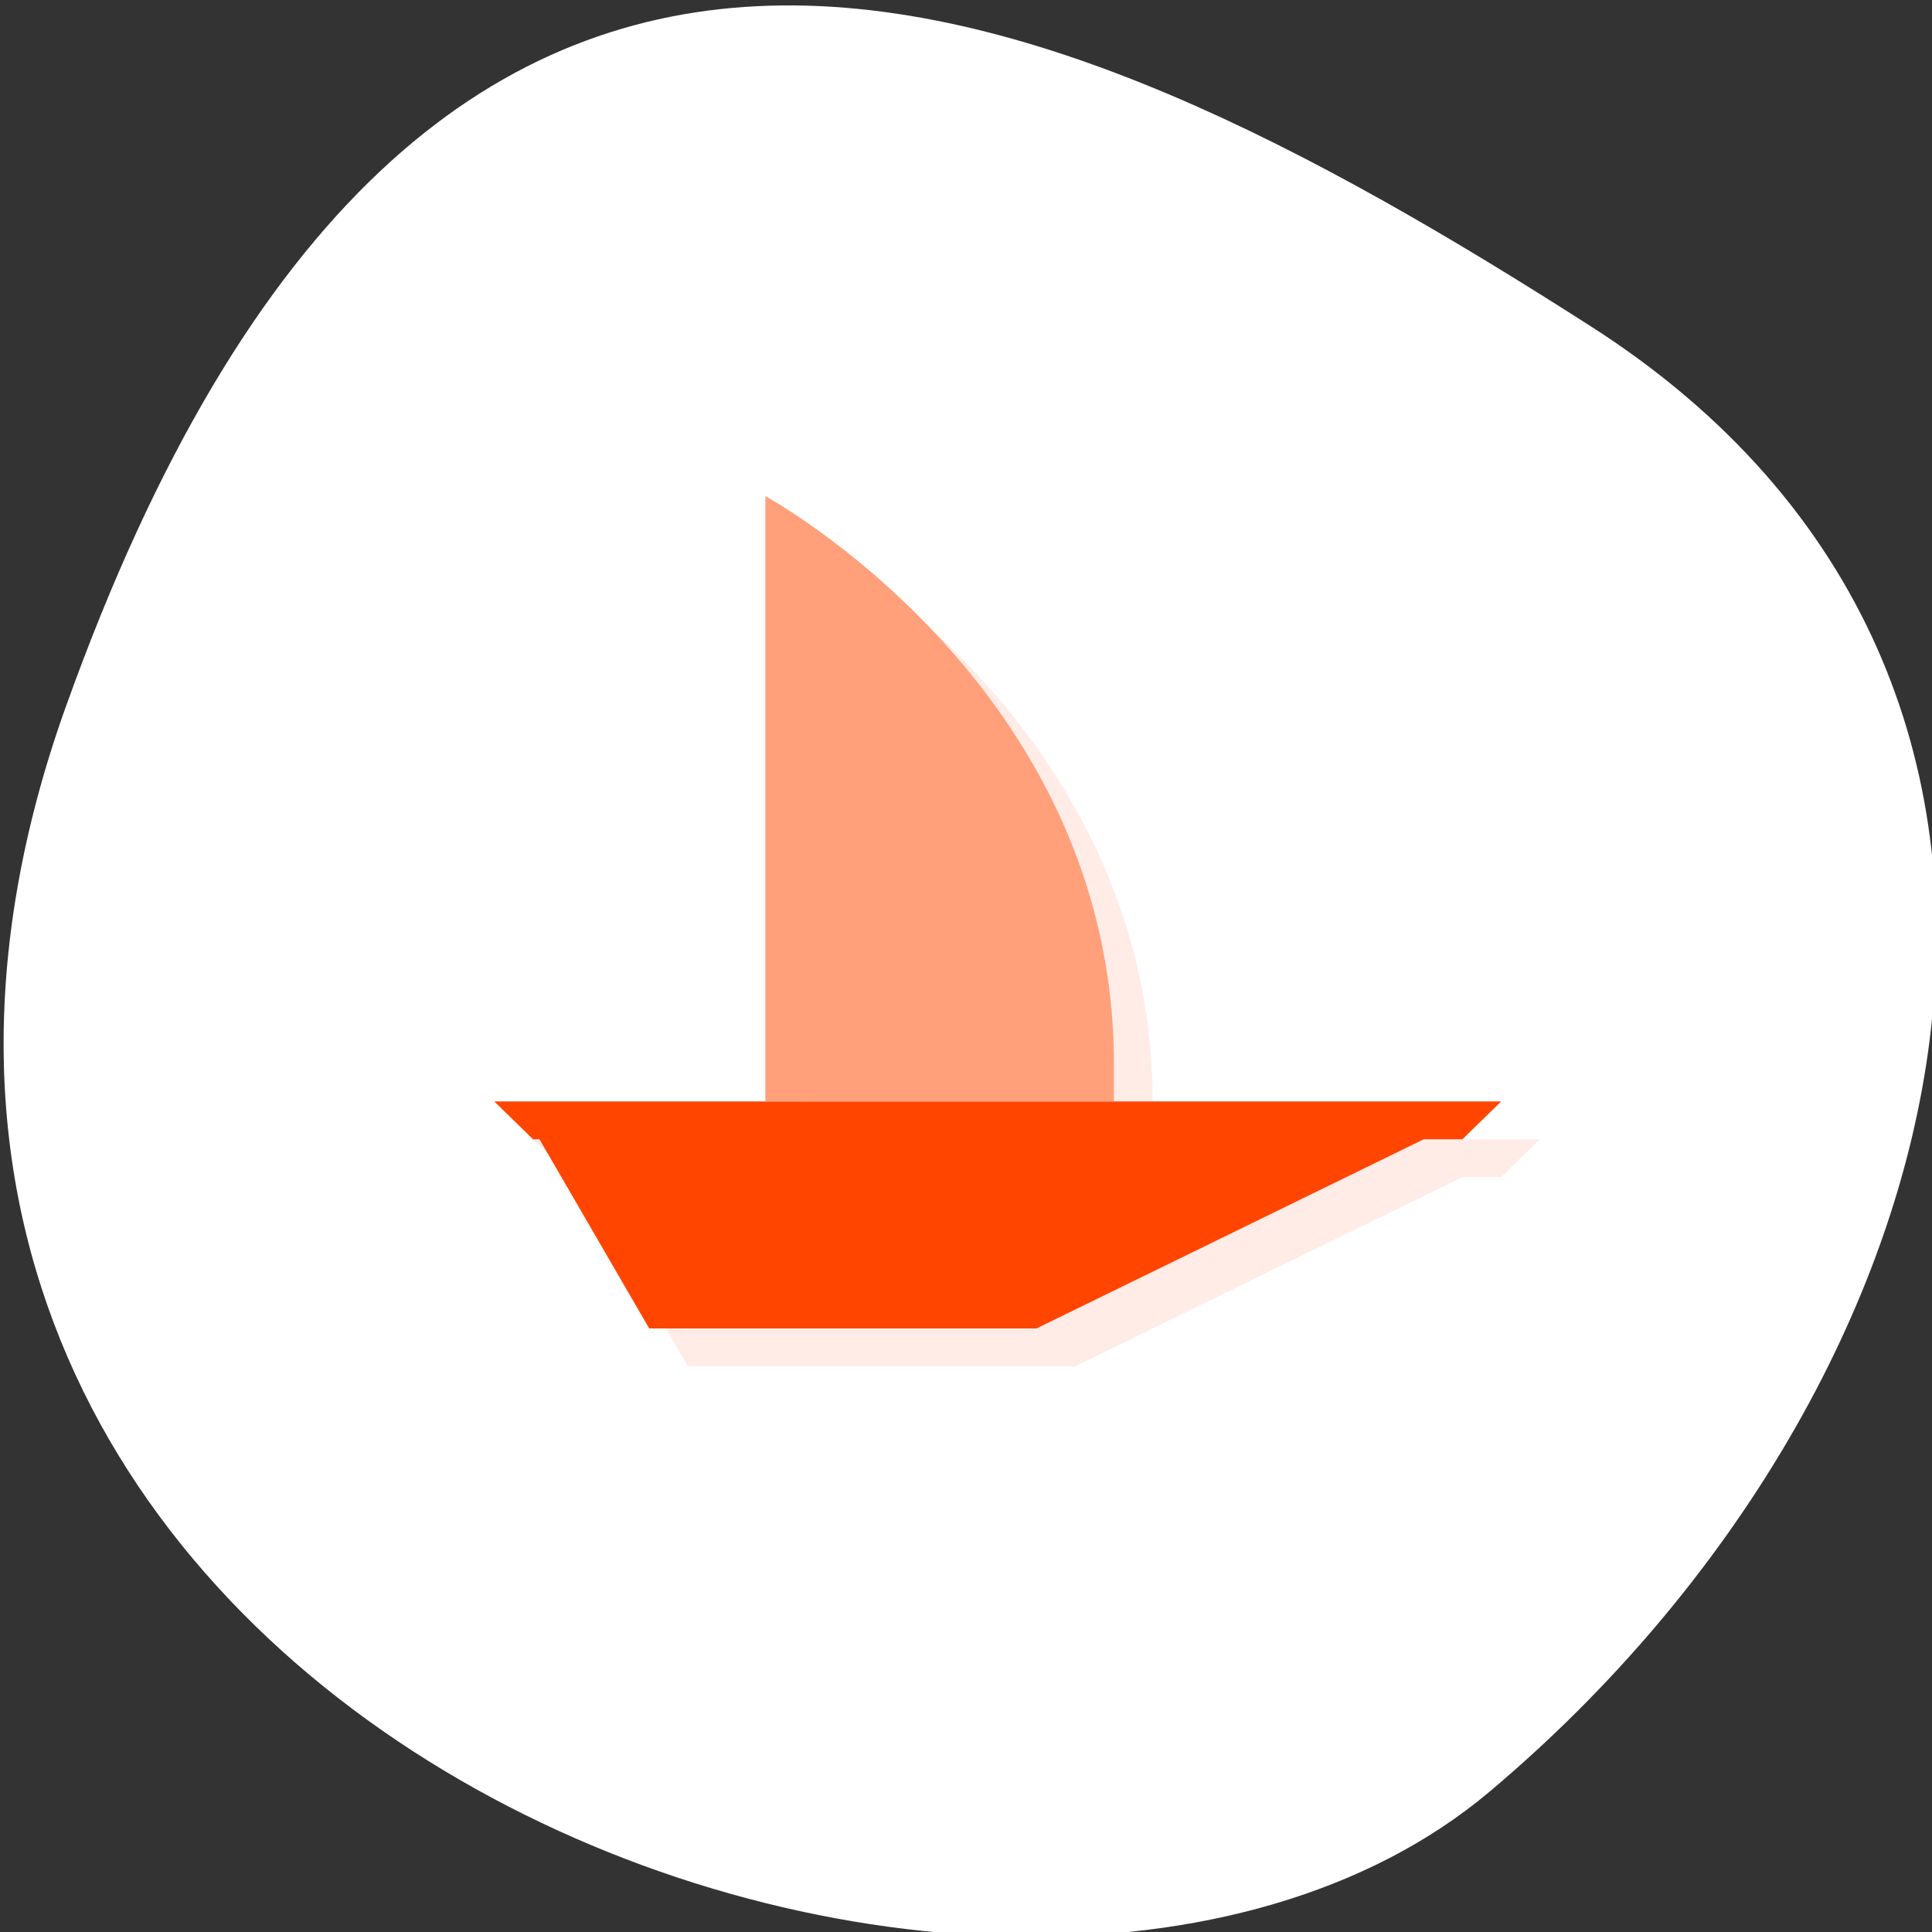 <svg xmlns="http://www.w3.org/2000/svg" viewBox="0 0 256 256"><rect x="0" y="0" width="256" height="256" fill="#333333" stroke="none"/><defs><clipPath><path d="M 0,64 H64 V128 H0 z"/></clipPath></defs><g style="fill:#fff;color:#000"><path d="m -1360.14 1641.33 c 46.11 -98.28 -119.59 -146.07 -181.85 -106.06 -62.25 40.01 -83.52 108.58 -13.01 143.08 70.51 34.501 148.75 61.26 194.86 -37.03 z" transform="matrix(-1.037 0 0 -1.357 -1401.695 2320.79)" style="fill:#fff"/></g><g transform="matrix(-5.131 0 0 5.013 255.348 10.599)" style="fill:#ff4500"><path d="m 29,12 0,16 7,0 -1,1 -0.166,0 L 32,34 22,34 12,29 l -1,0 -1,-1 10,0 0,-1 c 0,-10 9,-15 9,-15 z" style="opacity:0.1"/><path transform="matrix(-1 0 0 1 47 -1)" d="m 10,28 1,1 0.166,0 2.834,5 10,0 10,-5 1,0 1,-1 z"/><path d="m 30 11 v 16 h -9 v -1 c 0 -10 9 -15 9 -15 z" style="fill:#ffa07a"/></g></svg>